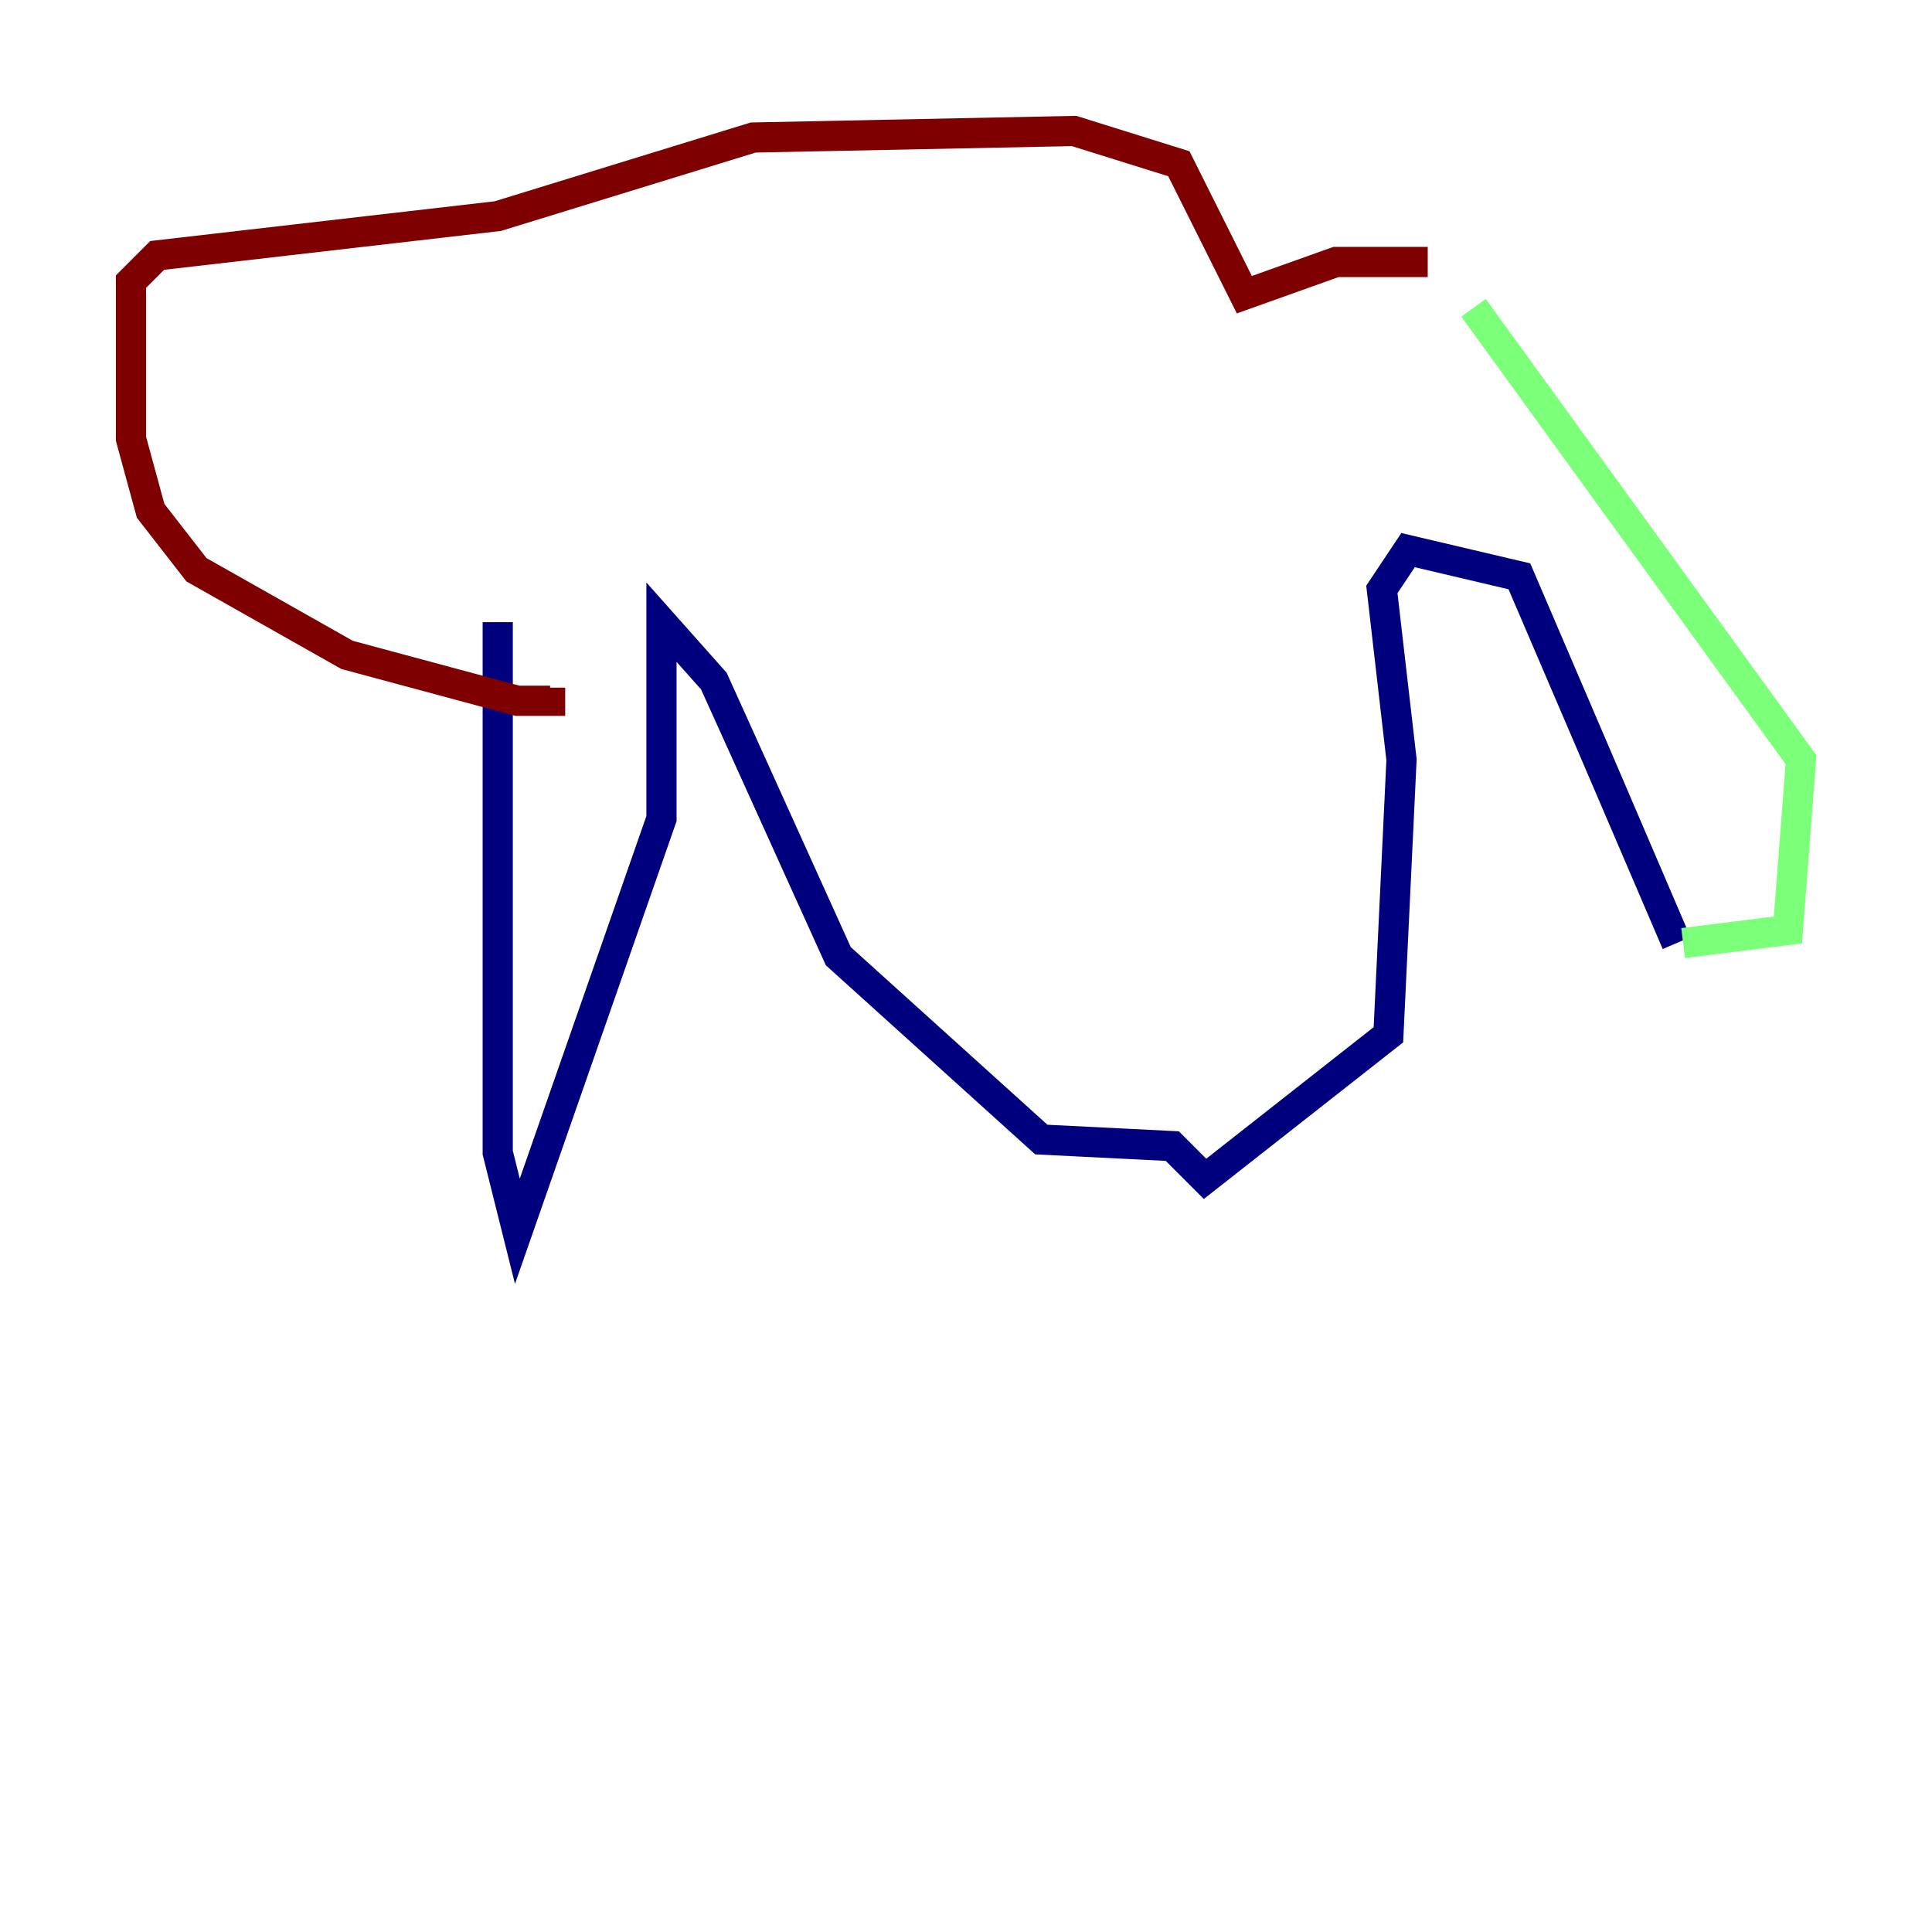<?xml version="1.0" encoding="utf-8" ?>
<svg baseProfile="tiny" height="128" version="1.2" viewBox="0,0,128,128" width="128" xmlns="http://www.w3.org/2000/svg" xmlns:ev="http://www.w3.org/2001/xml-events" xmlns:xlink="http://www.w3.org/1999/xlink"><defs /><polyline fill="none" points="32.976,41.22 32.976,76.366 34.278,81.573 43.824,54.237 43.824,41.22 47.295,45.125 55.539,63.349 68.99,75.498 77.668,75.932 79.837,78.102 91.986,68.556 92.854,50.332 91.552,39.051 93.288,36.447 100.664,38.183 111.078,62.481" stroke="#00007f" stroke-width="2" /><polyline fill="none" points="111.512,62.481 118.454,61.614 119.322,50.332 97.627,20.393" stroke="#7cff79" stroke-width="2" /><polyline fill="none" points="94.59,17.356 88.515,17.356 82.441,19.525 78.102,10.848 71.159,8.678 49.898,9.112 32.976,14.319 10.414,16.922 8.678,18.658 8.678,29.071 9.98,33.844 13.017,37.749 22.997,43.39 34.278,46.427 36.447,46.427 36.447,45.559" stroke="#7f0000" stroke-width="2" /></svg>